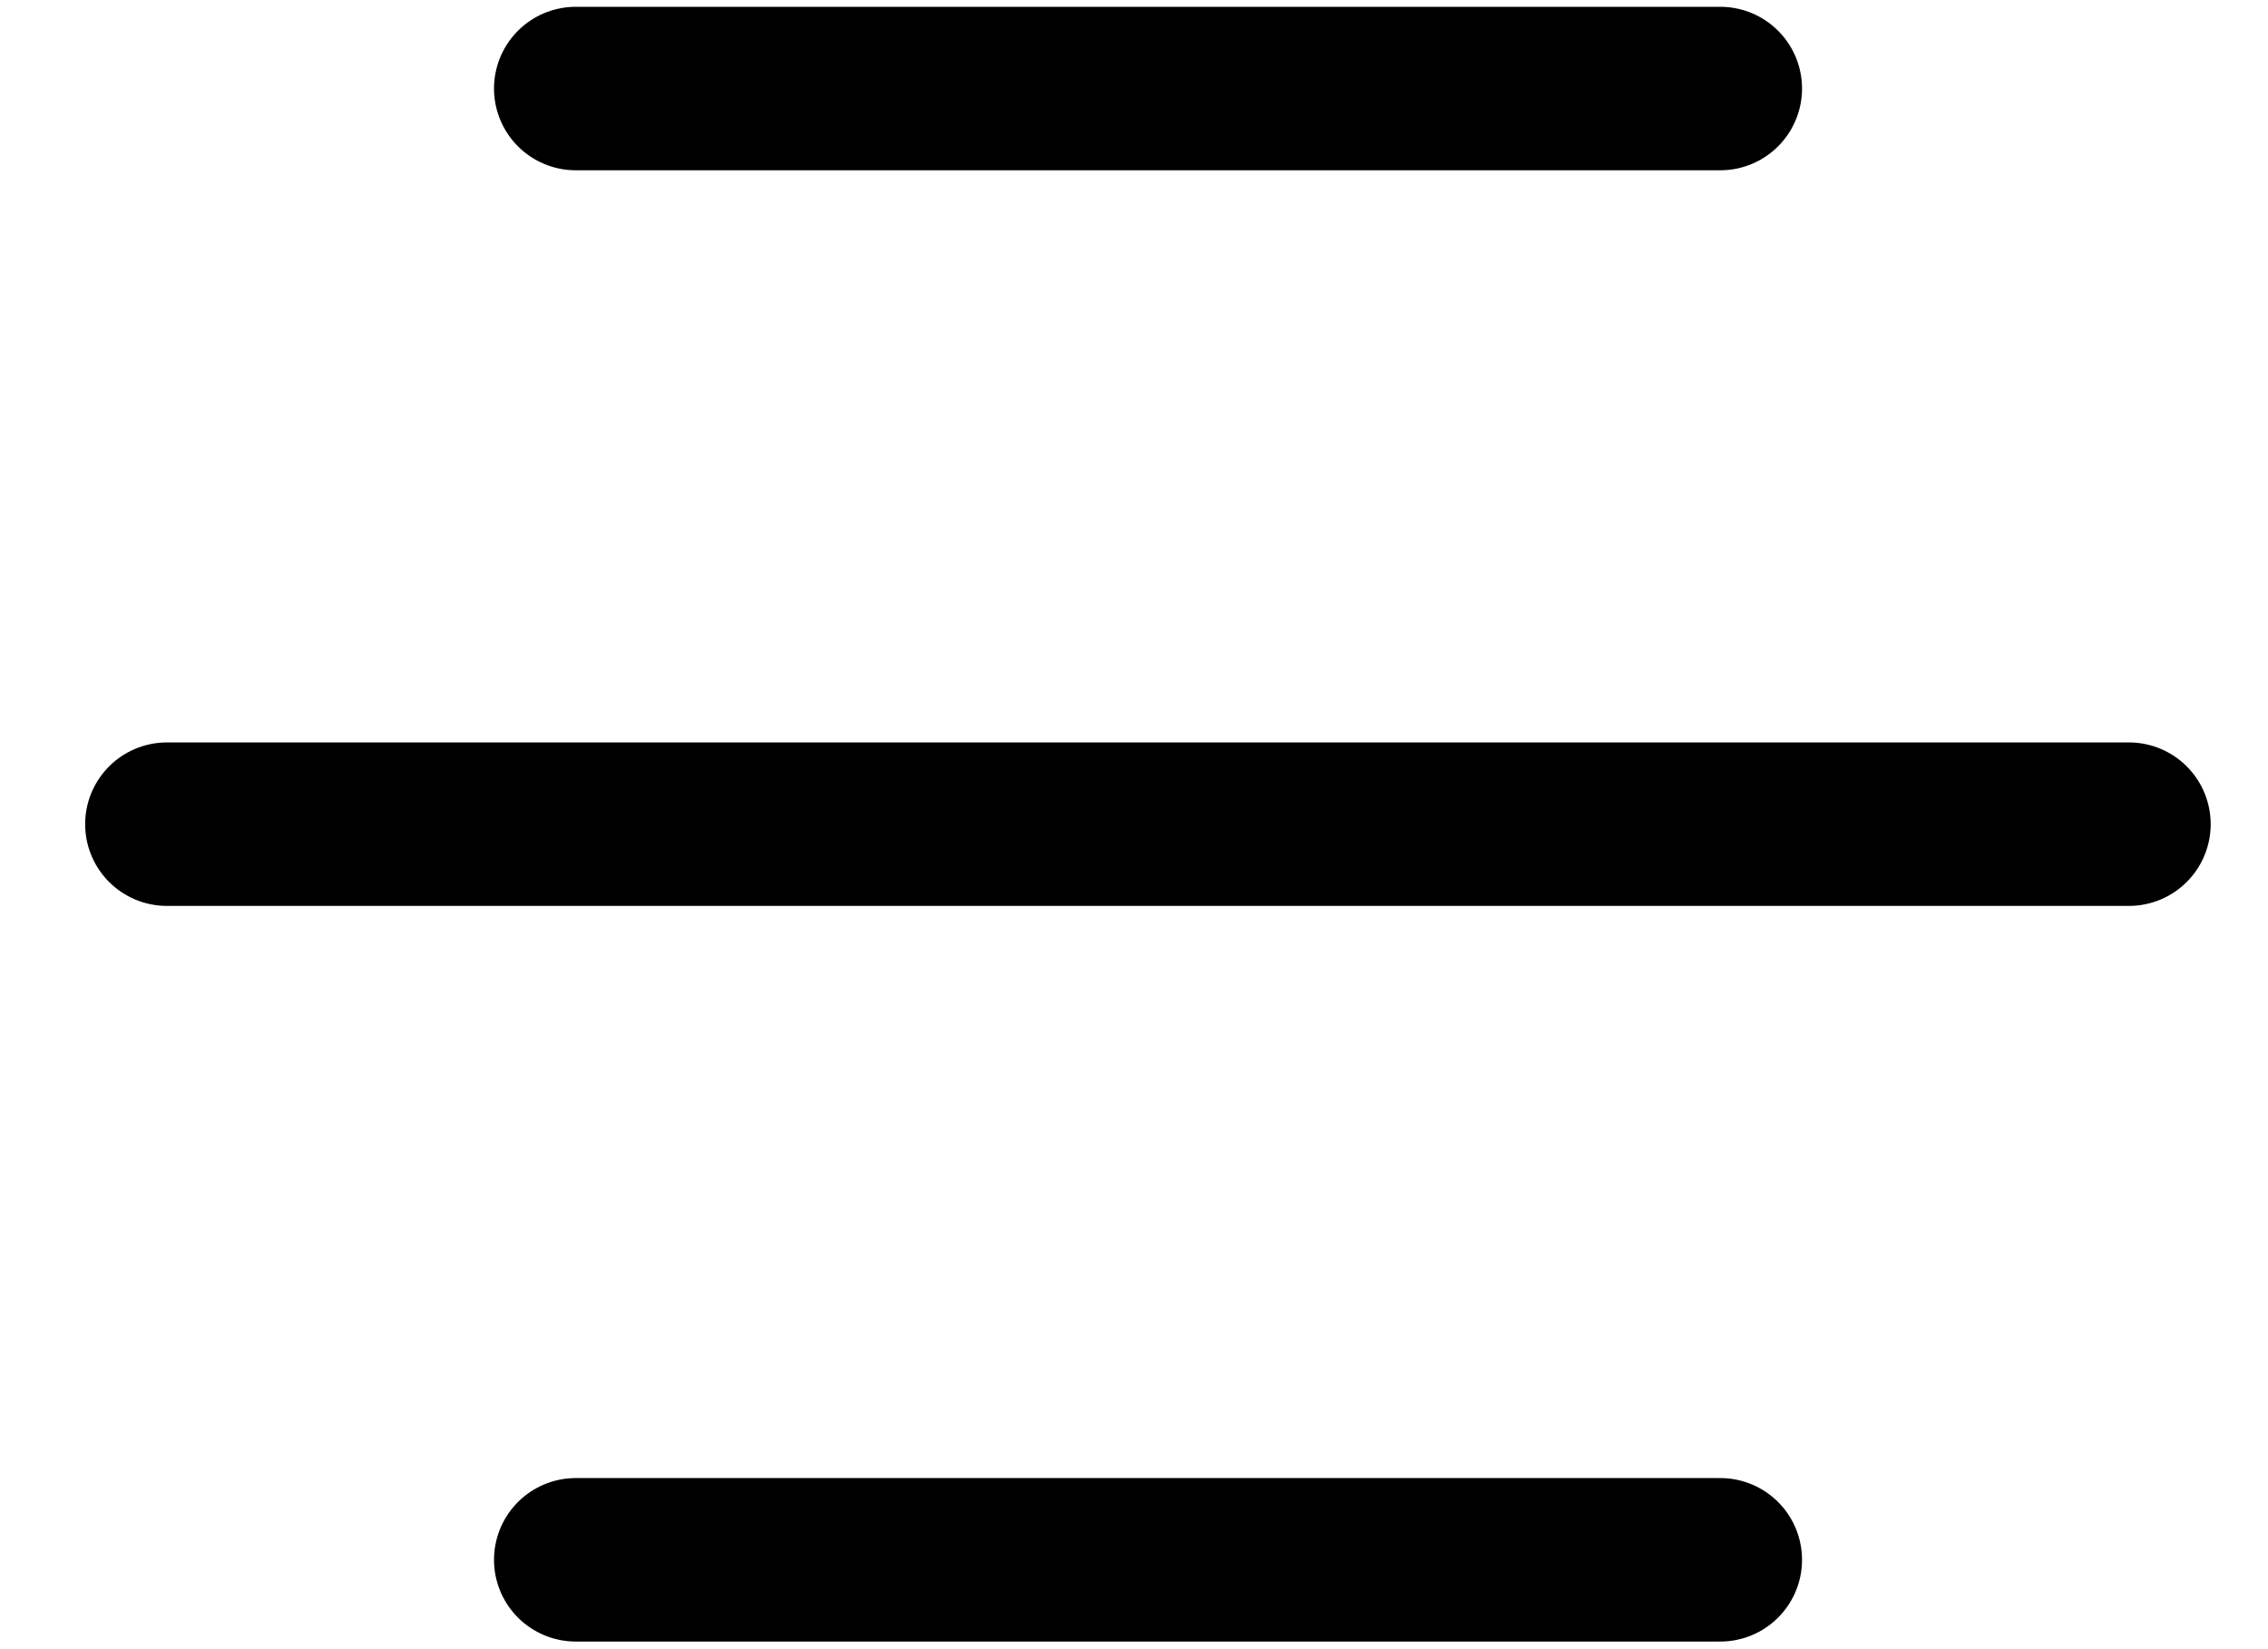 <svg width="22" height="16" viewBox="0 0 22 16" fill="none" xmlns="http://www.w3.org/2000/svg">
<path d="M5.585 0.859L16.687 0.859" stroke="black" stroke-width="1.586" stroke-linecap="round"/>
<path d="M1.619 7.996L20.651 7.996" stroke="black" stroke-width="1.586" stroke-linecap="round"/>
<path d="M5.585 15.133L16.687 15.133" stroke="black" stroke-width="1.586" stroke-linecap="round"/>
</svg>

